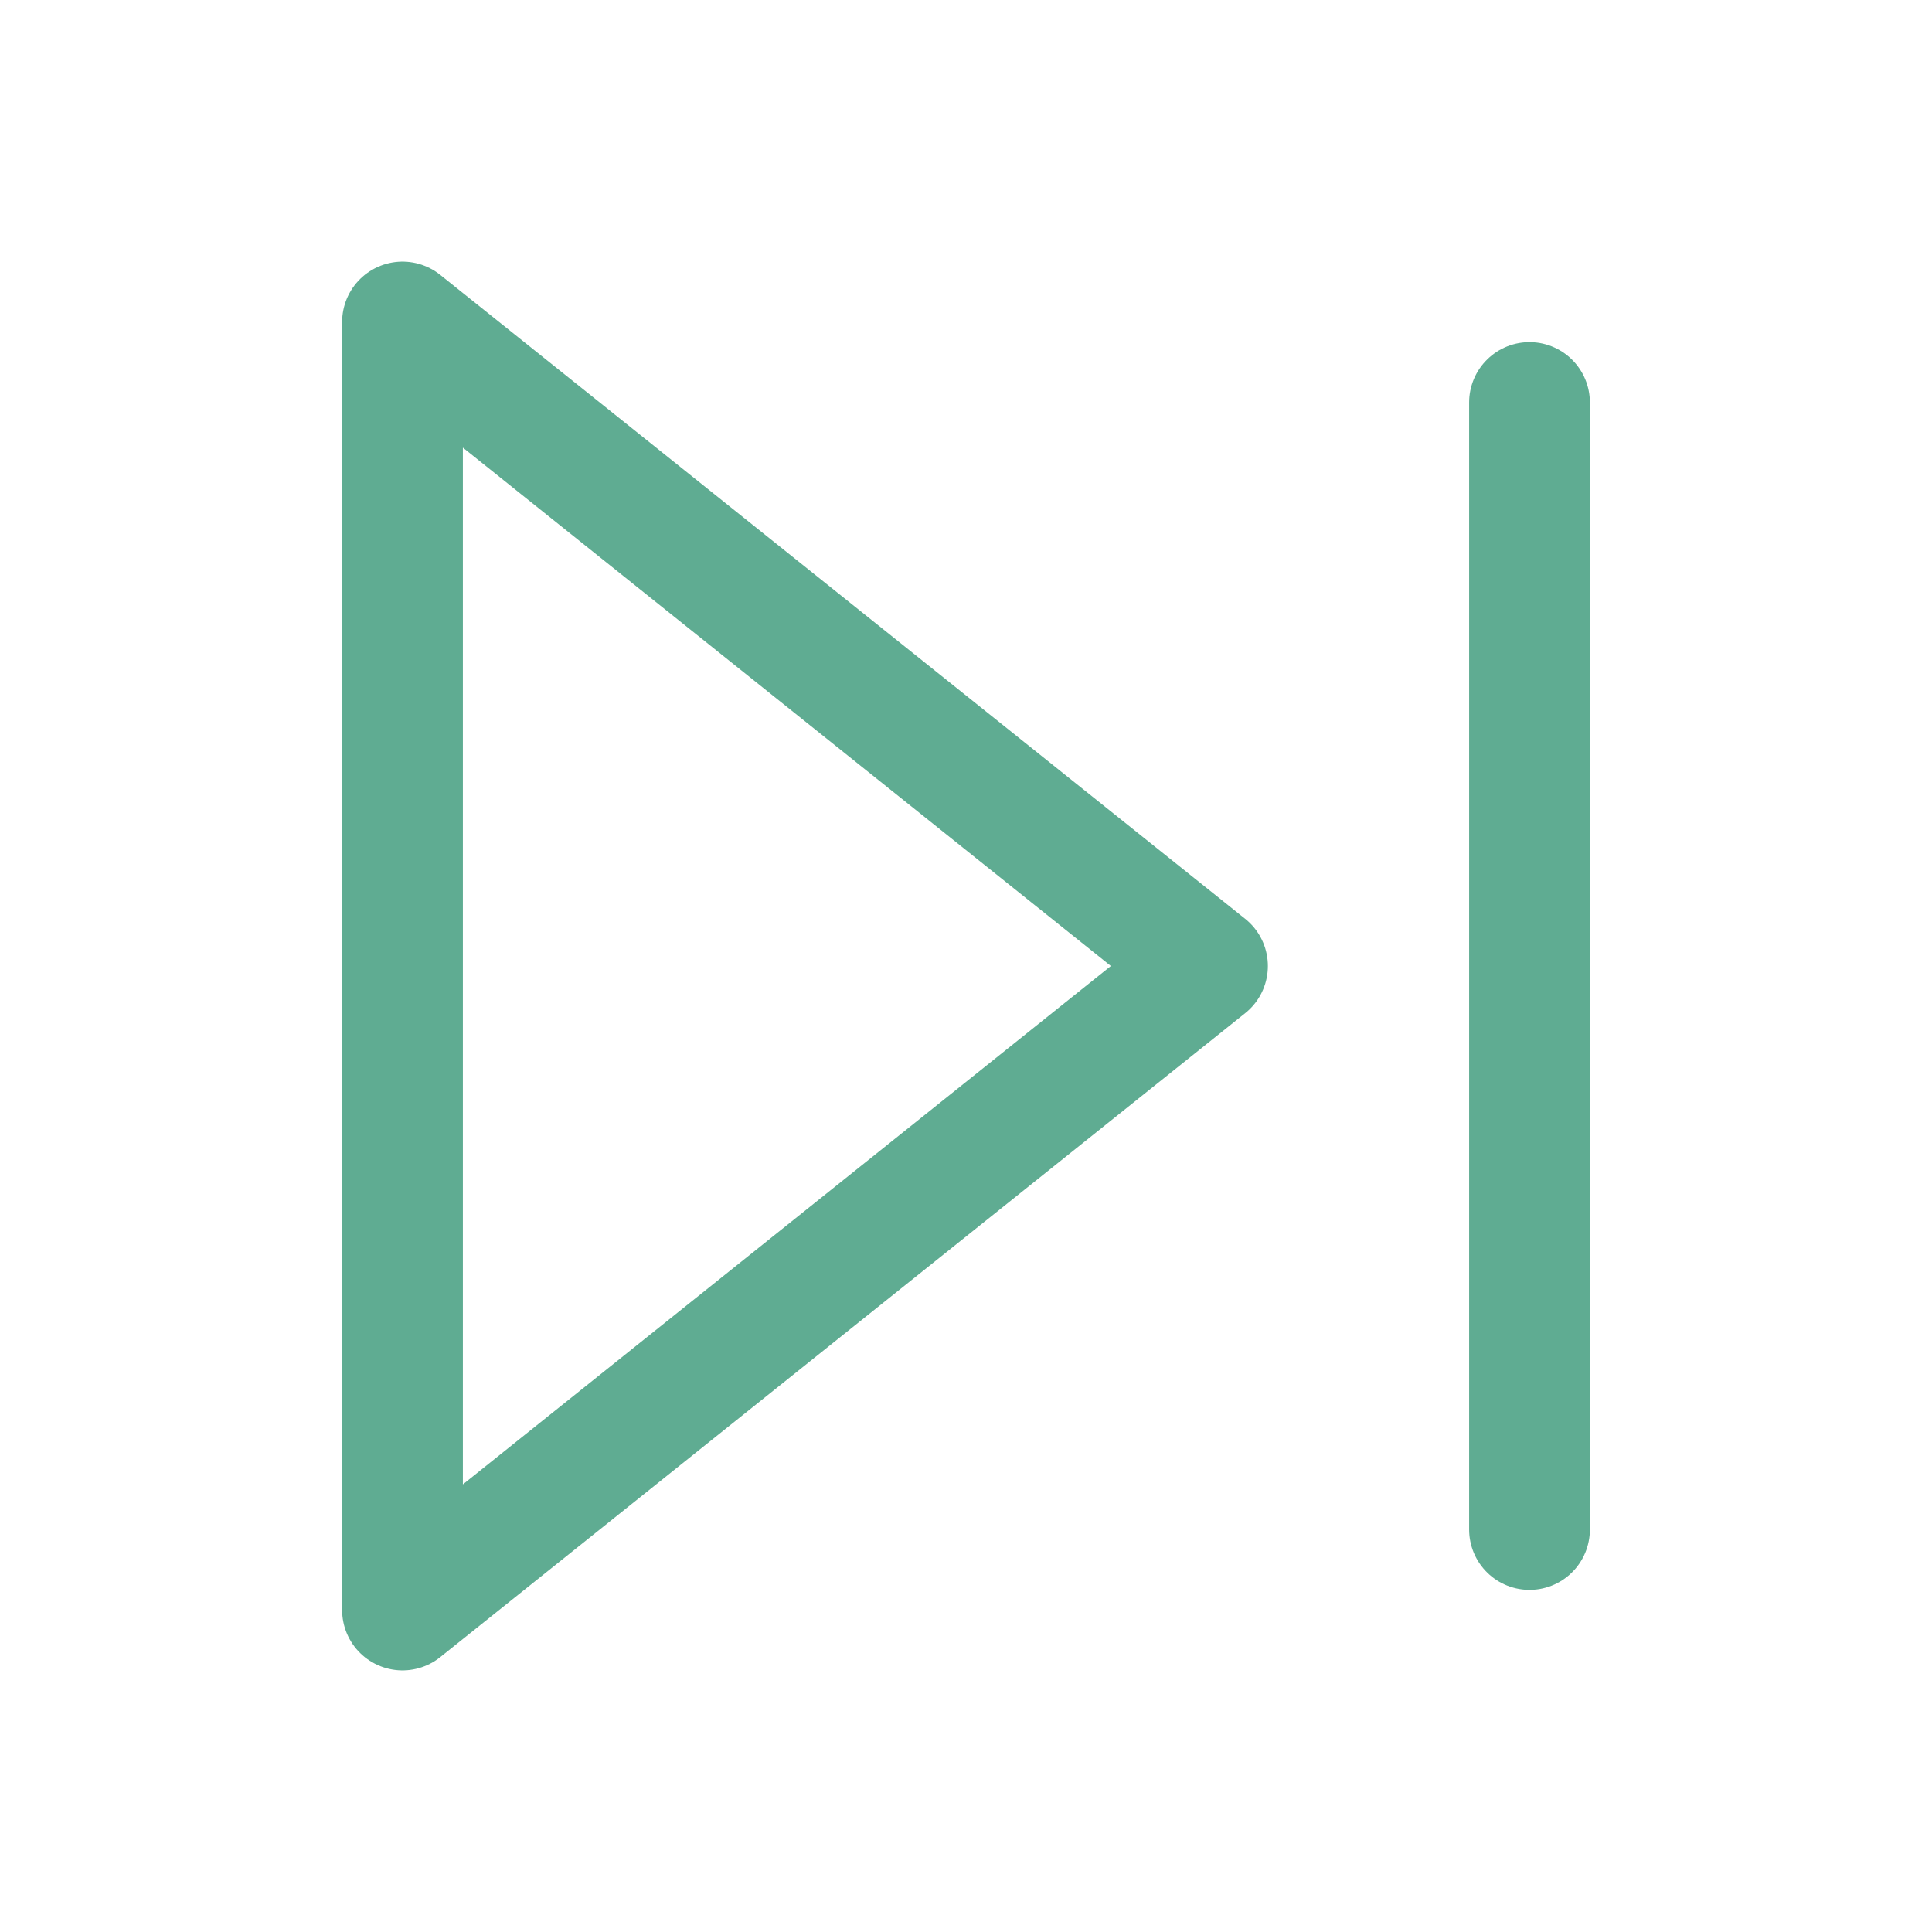 <svg xmlns="http://www.w3.org/2000/svg" width="100" height="100" viewBox="0 0 24 24" fill="none" stroke="#5fac92" stroke-width="1.5" stroke-linecap="round" stroke-linejoin="round" class="feather feather-skip-forward"><polygon points="5 4 15 12 5 20 5 4"></polygon><line x1="19" y1="5" x2="19" y2="19"></line></svg>